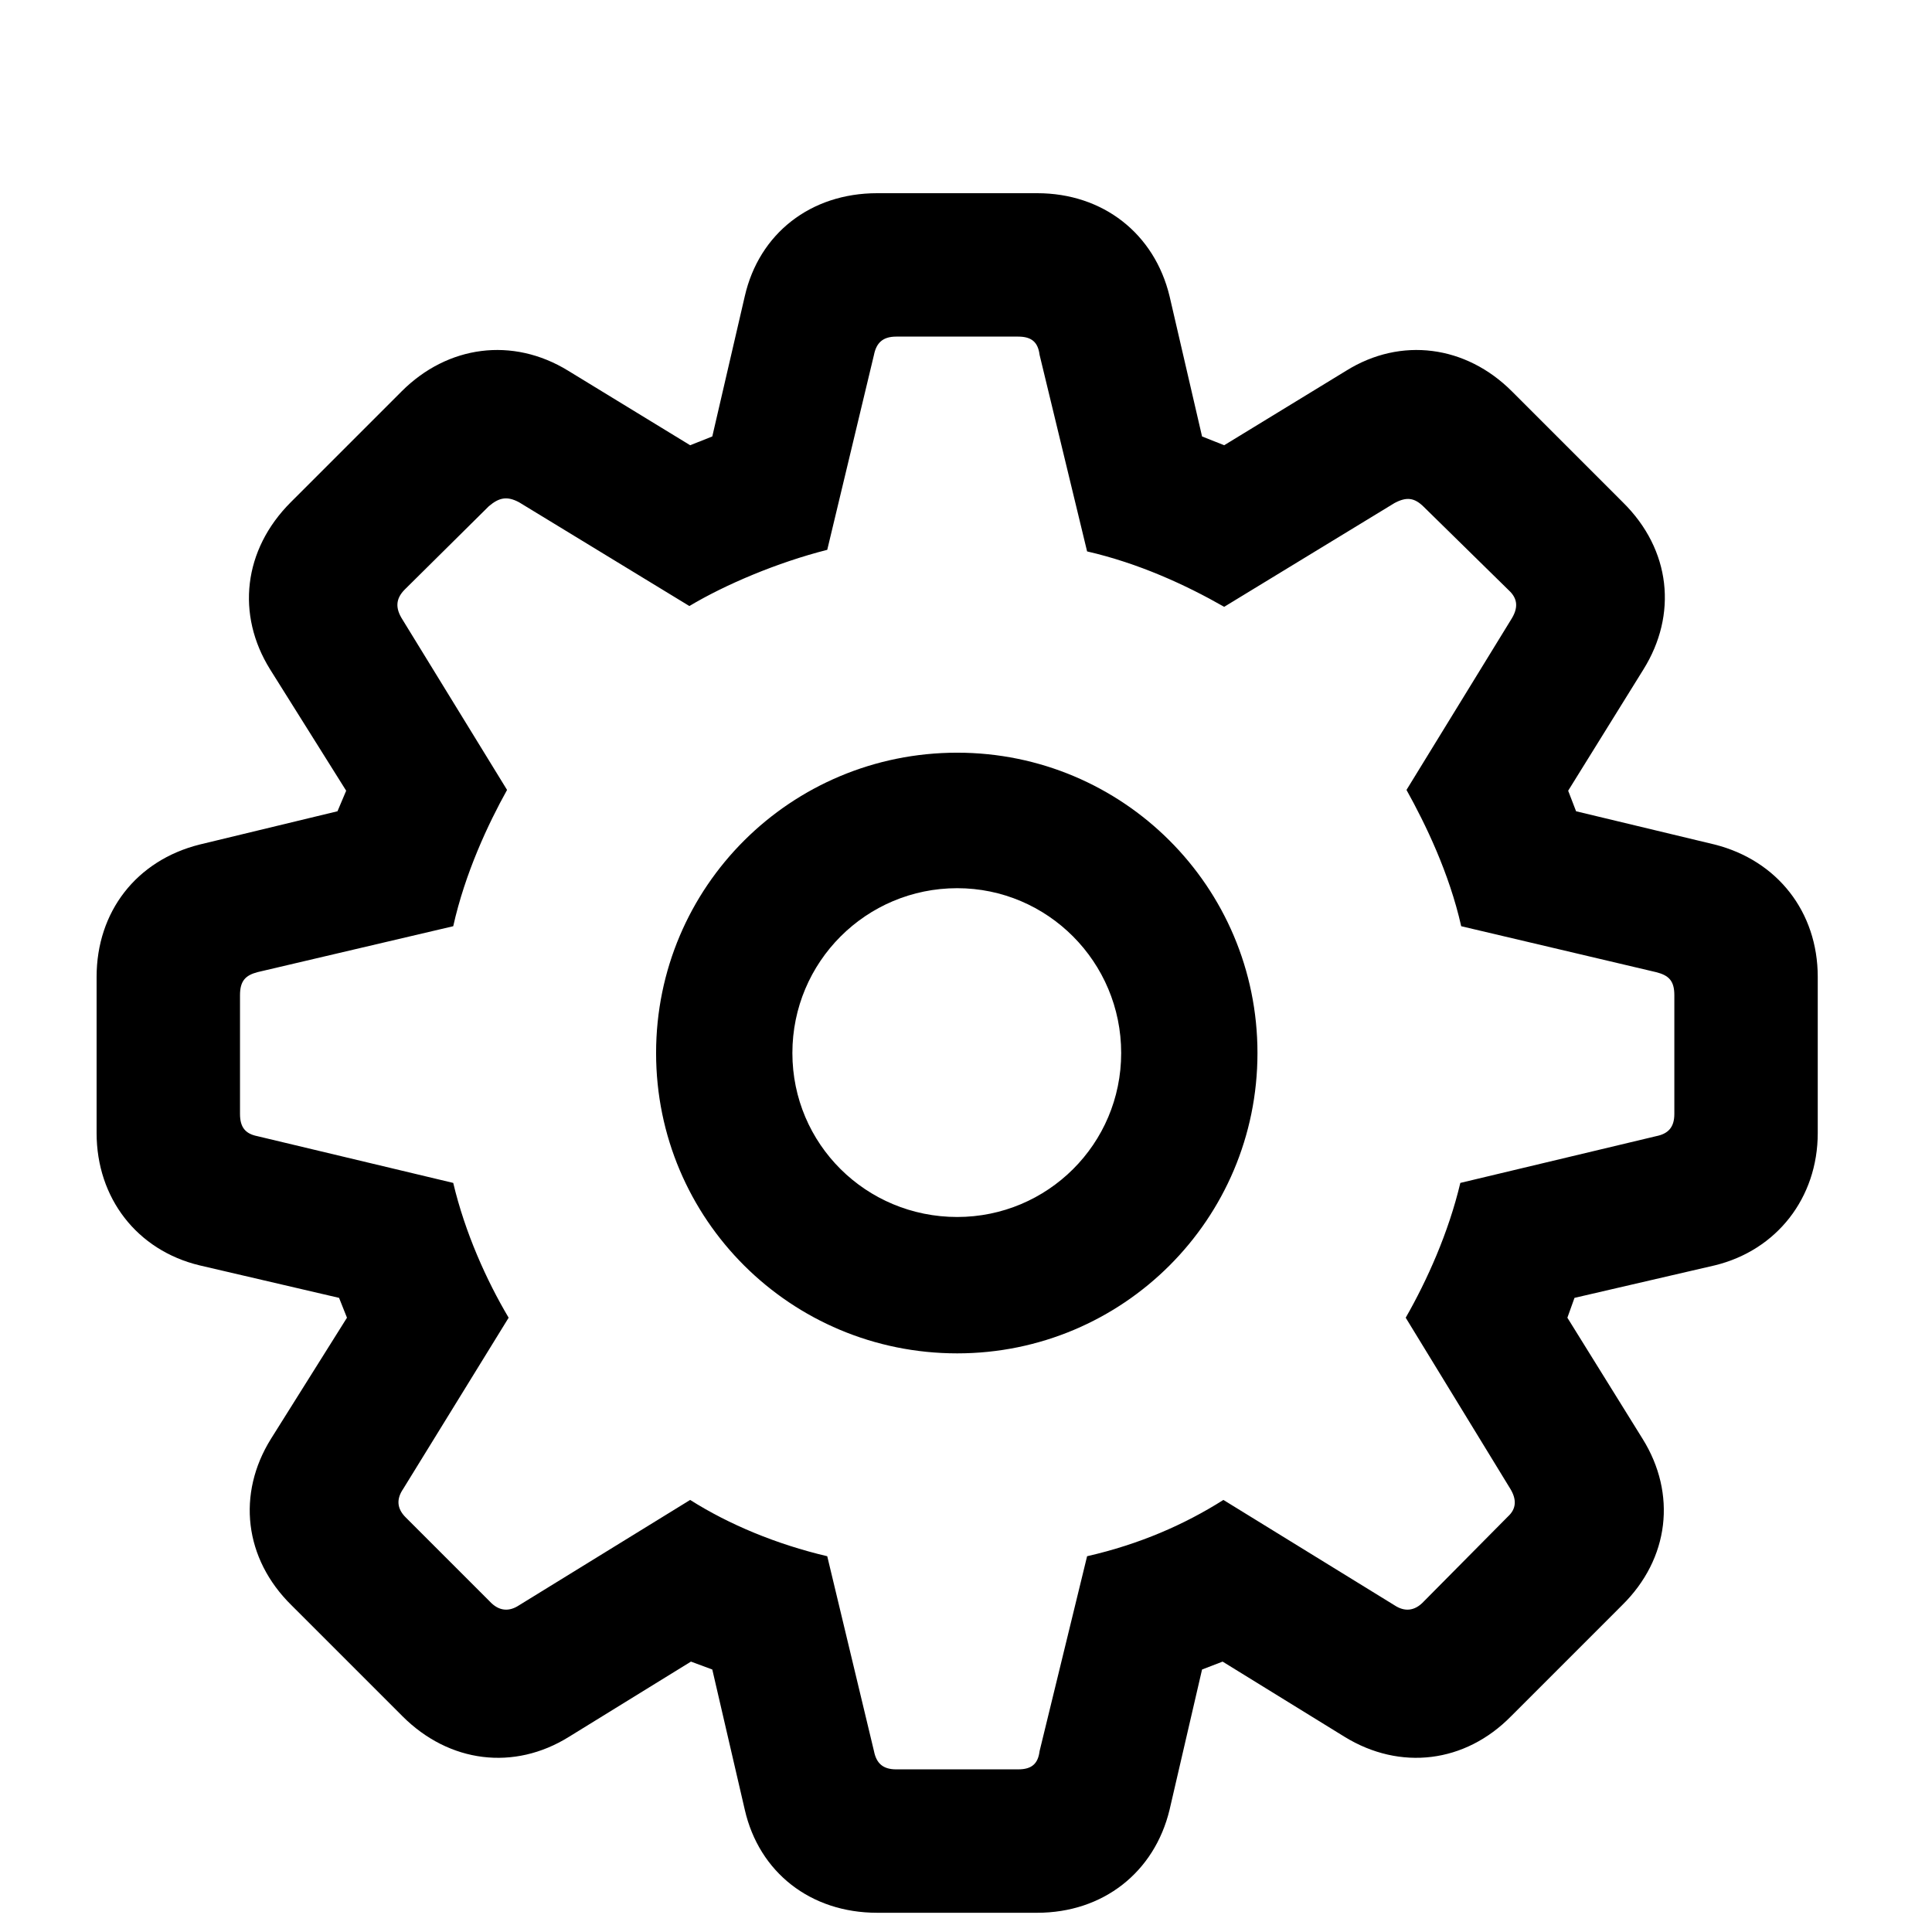 <svg  viewBox="0 0 22 22" fill="none" xmlns="http://www.w3.org/2000/svg">
<path d="M9.988 21.781C9.23 21.781 8.644 21.321 8.481 20.608L8.111 19.011L7.868 18.921L6.478 19.778C5.855 20.166 5.116 20.076 4.583 19.543L3.32 18.28C2.778 17.748 2.697 17.008 3.085 16.385L3.951 15.005L3.861 14.779L2.273 14.409C1.56 14.238 1.1 13.642 1.1 12.902V11.124C1.1 10.384 1.551 9.798 2.273 9.617L3.843 9.238L3.942 9.004L3.076 7.623C2.688 7.001 2.769 6.261 3.311 5.719L4.574 4.456C5.097 3.933 5.837 3.833 6.469 4.221L7.859 5.07L8.111 4.97L8.481 3.373C8.644 2.66 9.23 2.2 9.988 2.2H11.811C12.56 2.2 13.146 2.66 13.318 3.373L13.688 4.97L13.94 5.07L15.33 4.221C15.953 3.833 16.693 3.933 17.216 4.456L18.479 5.719C19.03 6.261 19.102 7.001 18.714 7.623L17.857 9.004L17.947 9.238L19.526 9.617C20.239 9.798 20.699 10.384 20.699 11.124V12.902C20.699 13.642 20.23 14.238 19.526 14.409L17.929 14.779L17.848 15.005L18.705 16.385C19.093 17.008 19.012 17.748 18.47 18.28L17.207 19.543C16.684 20.076 15.944 20.166 15.312 19.778L13.922 18.921L13.688 19.011L13.318 20.608C13.146 21.321 12.56 21.781 11.811 21.781H9.988ZM10.205 20.148H11.594C11.748 20.148 11.82 20.085 11.838 19.94L12.379 17.721C12.975 17.585 13.489 17.36 13.931 17.08L15.88 18.28C15.989 18.352 16.106 18.352 16.214 18.235L17.171 17.269C17.27 17.179 17.27 17.071 17.198 16.953L16.007 15.005C16.25 14.58 16.494 14.039 16.629 13.47L18.858 12.938C18.994 12.911 19.066 12.839 19.066 12.685V11.332C19.066 11.169 19.003 11.106 18.858 11.07L16.639 10.547C16.503 9.942 16.232 9.383 16.016 8.995L17.207 7.055C17.288 6.928 17.288 6.82 17.18 6.721L16.214 5.773C16.106 5.665 16.016 5.656 15.88 5.728L13.94 6.91C13.498 6.658 12.966 6.414 12.379 6.279L11.838 4.041C11.82 3.897 11.748 3.833 11.594 3.833H10.205C10.051 3.833 9.979 3.906 9.952 4.041L9.42 6.261C8.851 6.405 8.256 6.658 7.85 6.901L5.91 5.719C5.774 5.647 5.684 5.665 5.567 5.764L4.61 6.712C4.502 6.82 4.502 6.928 4.583 7.055L5.774 8.995C5.558 9.383 5.296 9.942 5.161 10.547L2.932 11.07C2.796 11.106 2.733 11.169 2.733 11.332V12.685C2.733 12.839 2.796 12.911 2.932 12.938L5.161 13.47C5.296 14.039 5.54 14.58 5.792 15.005L4.592 16.953C4.511 17.071 4.52 17.179 4.619 17.278L5.576 18.235C5.684 18.352 5.801 18.352 5.91 18.28L7.859 17.08C8.301 17.36 8.842 17.585 9.42 17.721L9.952 19.94C9.979 20.076 10.051 20.148 10.205 20.148ZM10.9 15.411C9.005 15.411 7.471 13.886 7.471 11.991C7.471 10.096 9.005 8.571 10.9 8.571C12.785 8.571 14.319 10.096 14.319 11.991C14.319 13.886 12.785 15.411 10.9 15.411ZM10.9 13.858C11.928 13.858 12.767 13.028 12.767 11.991C12.767 10.953 11.928 10.114 10.9 10.114C9.862 10.114 9.023 10.953 9.023 11.991C9.023 13.028 9.862 13.858 10.9 13.858Z" fill="currentColor"/>
</svg>

